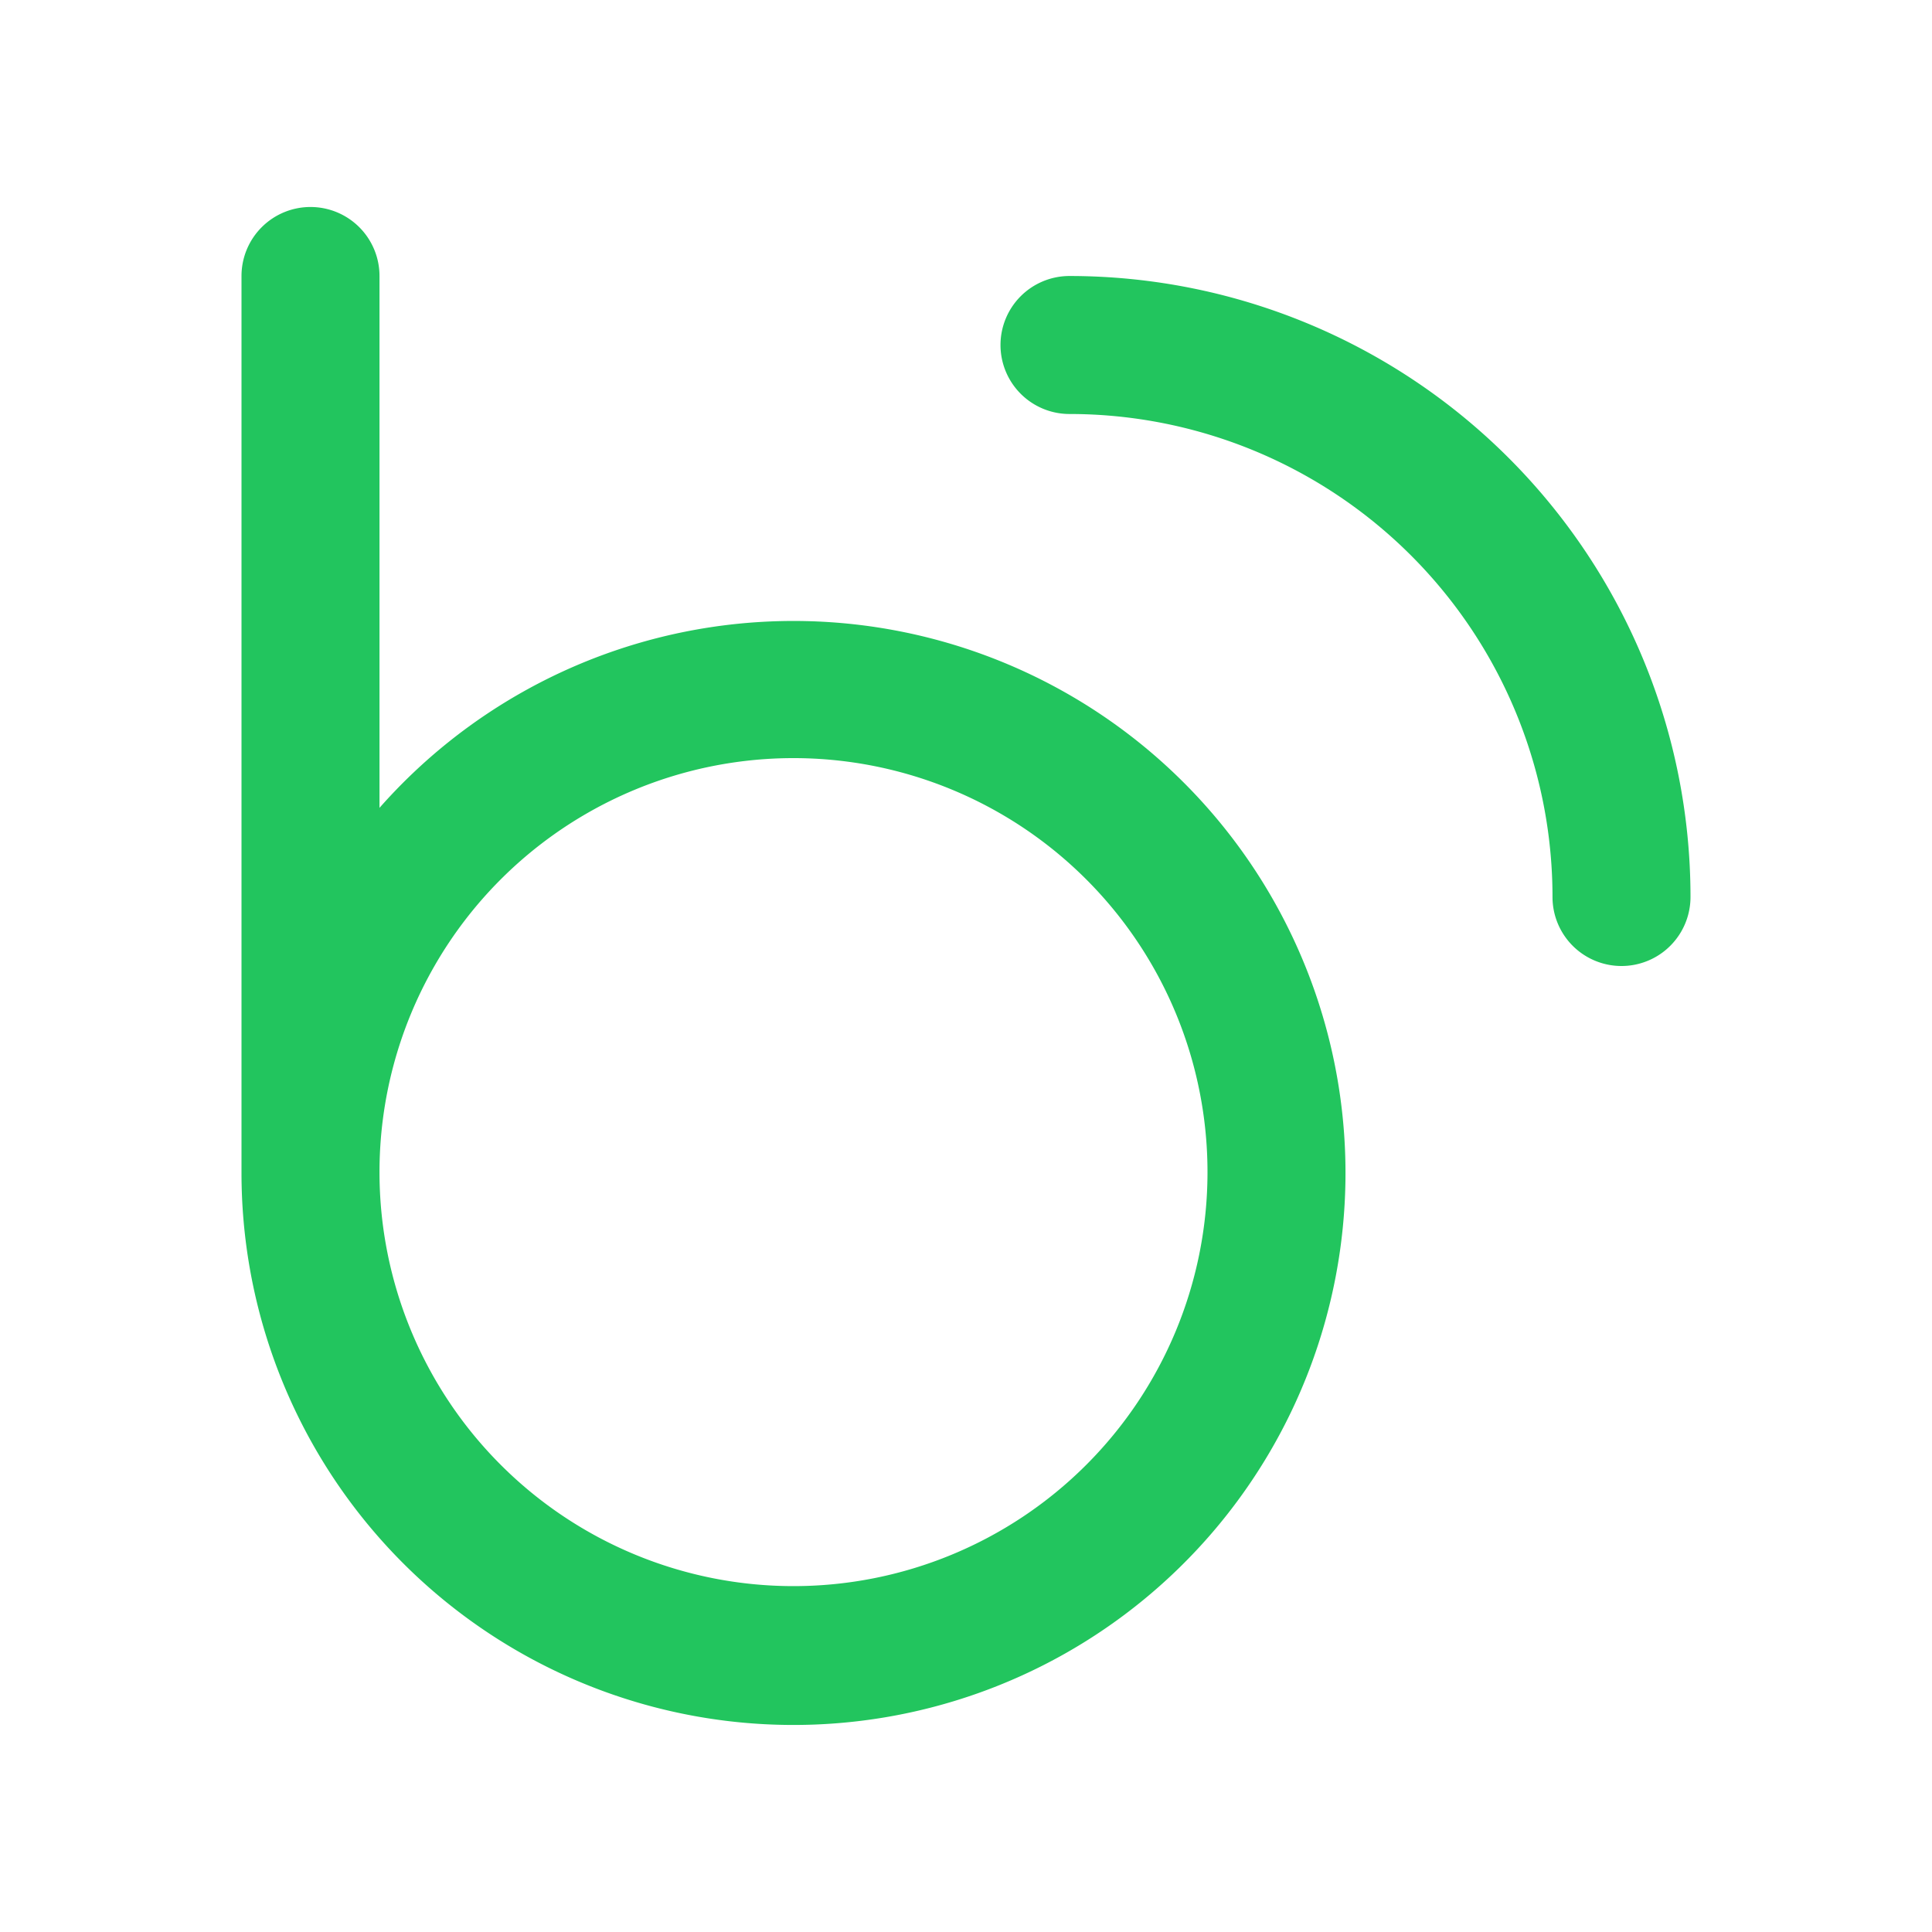 <svg t="1738916283934" class="icon" viewBox="0 0 1024 1024" version="1.1" xmlns="http://www.w3.org/2000/svg" p-id="11693" width="200" height="200"><path d="M164.571 109.714a36.571 36.571 0 0 0-36.571 36.571v475.429a292.571 292.571 0 1 0 73.143-193.536V146.286a36.571 36.571 0 0 0-36.571-36.571z m36.571 512a219.429 219.429 0 1 1 438.857 0 219.429 219.429 0 0 1-438.857 0zM530.286 182.857a36.571 36.571 0 0 1 36.571-36.571 329.143 329.143 0 0 1 329.143 329.143 36.571 36.571 0 1 1-73.143 0 256 256 0 0 0-256-256 36.571 36.571 0 0 1-36.571-36.571z" fill="#22c55e" p-id="11694"></path></svg>
